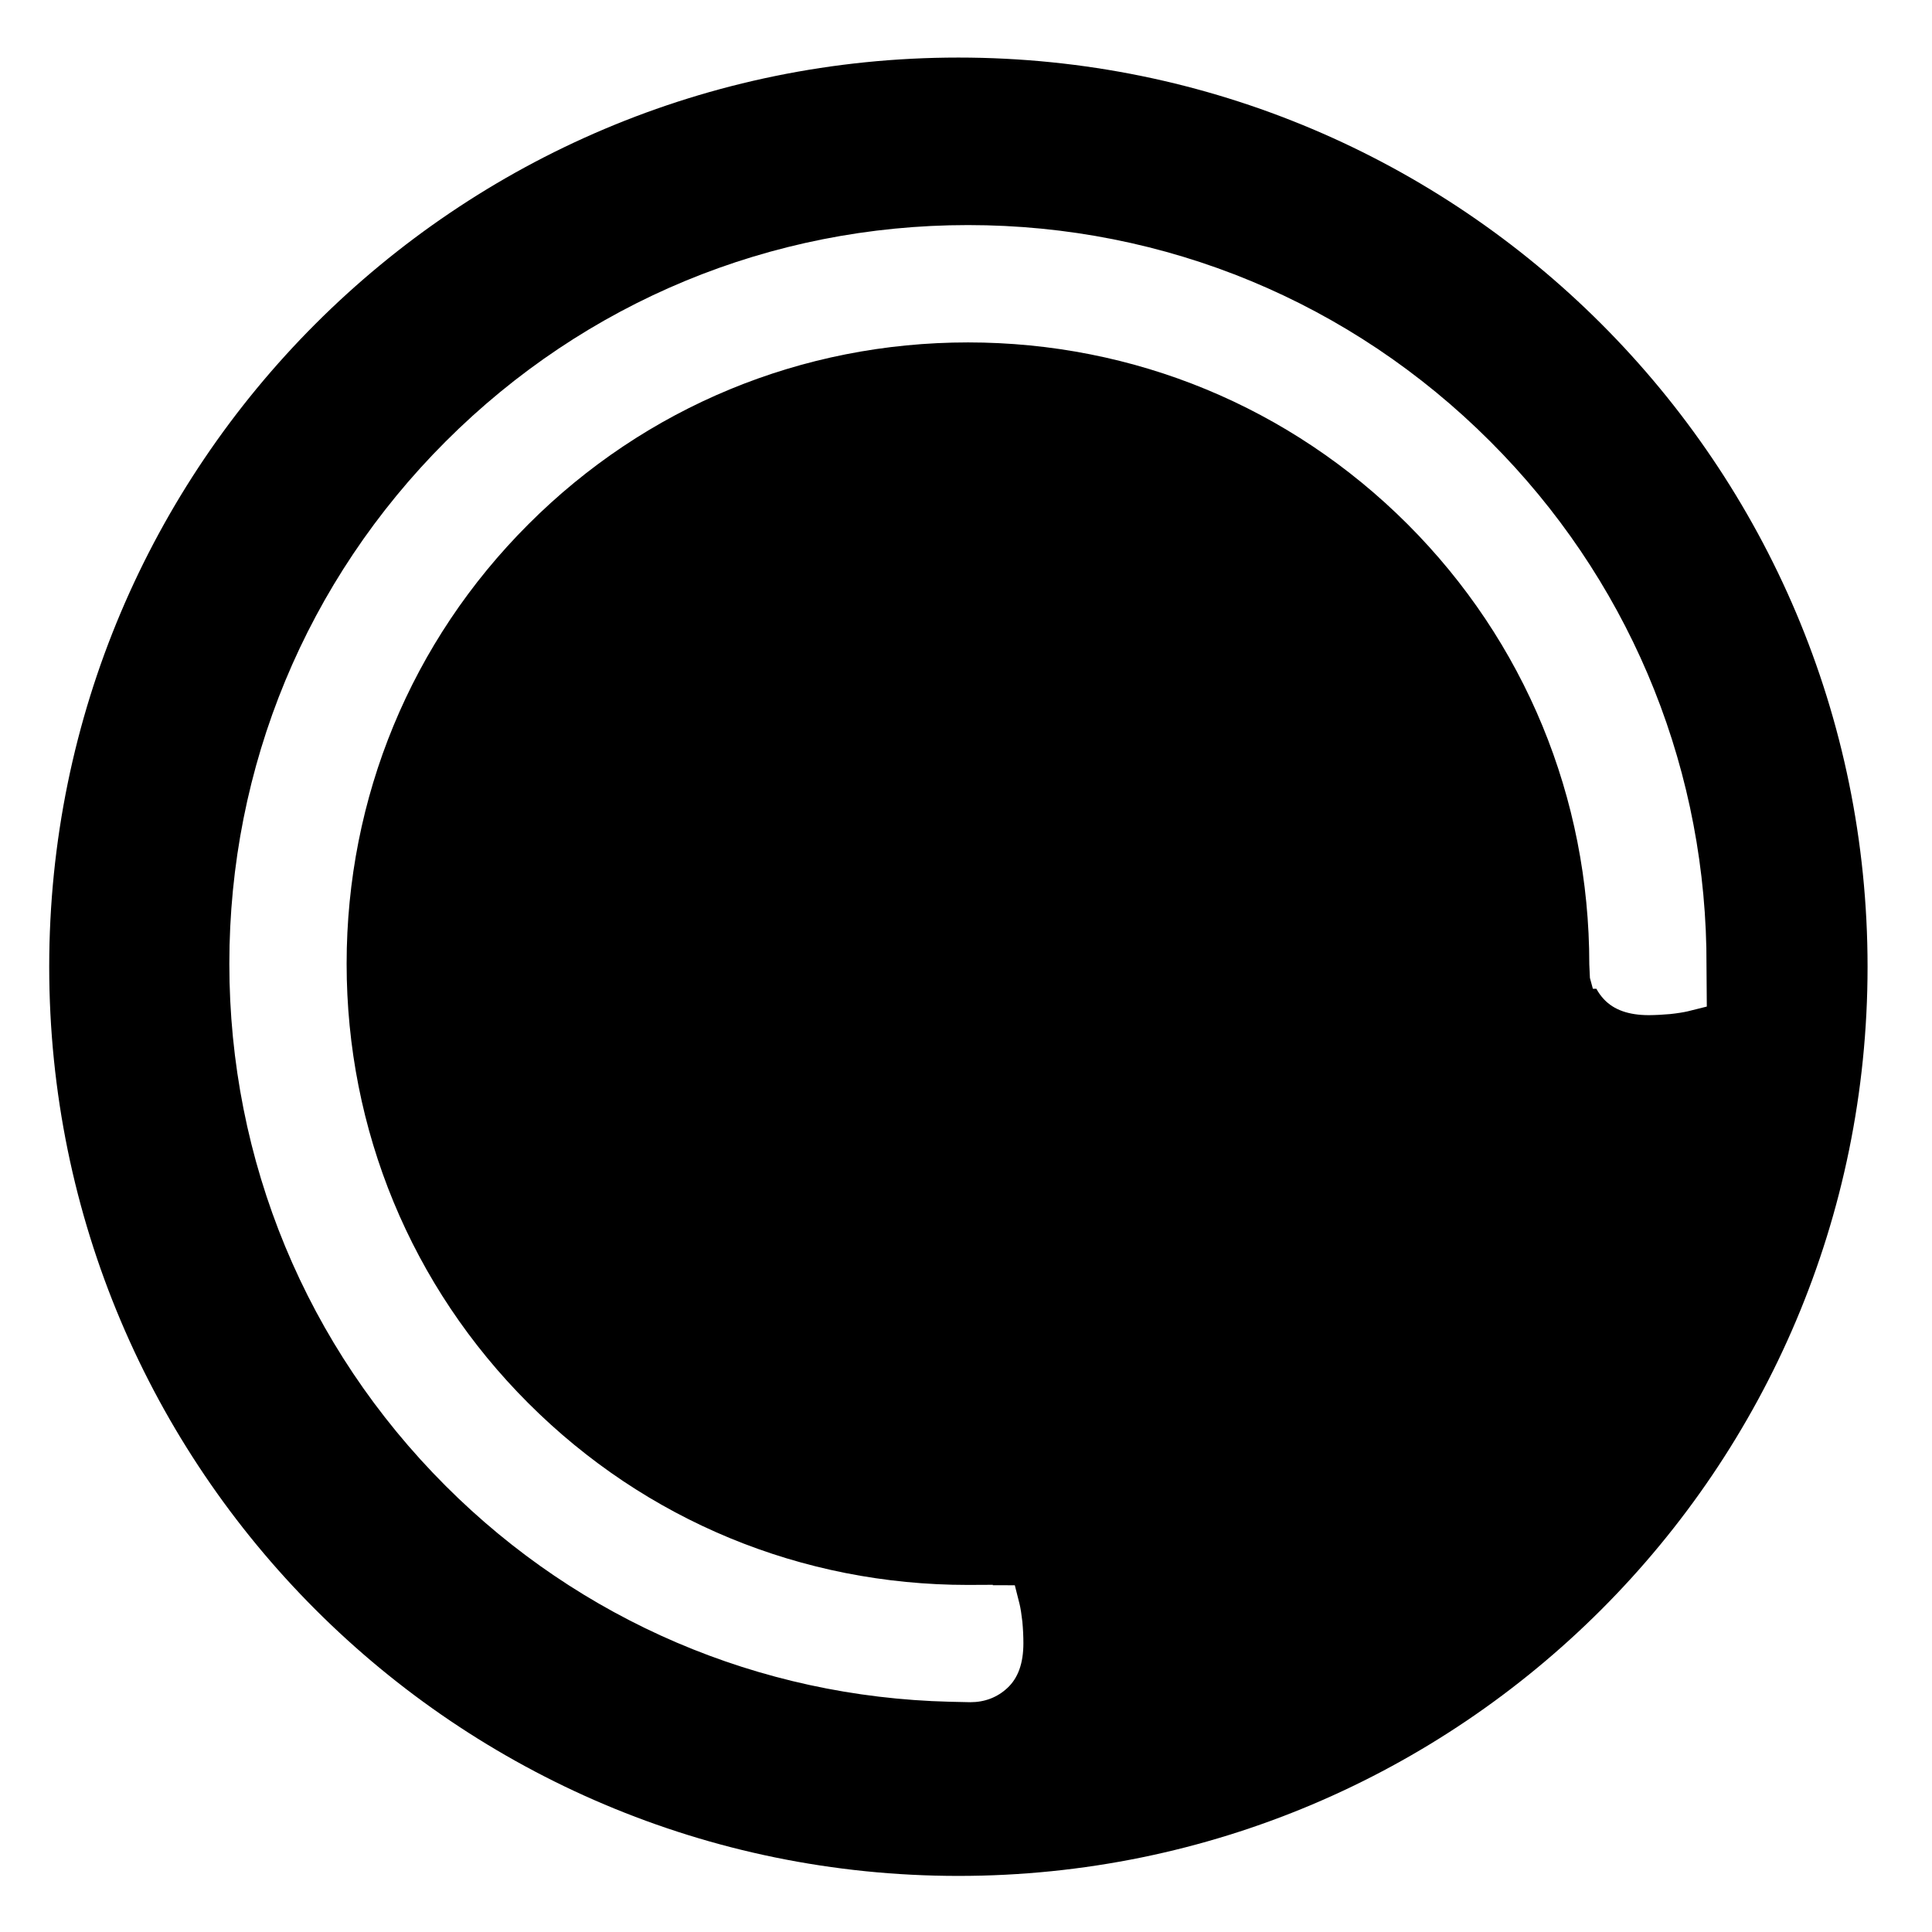 <?xml version="1.0" encoding="iso-8859-1"?>
<!-- Generator: Adobe Illustrator 17.1.0, SVG Export Plug-In . SVG Version: 6.00 Build 0)  -->
<!DOCTYPE svg PUBLIC "-//W3C//DTD SVG 1.1//EN" "http://www.w3.org/Graphics/SVG/1.1/DTD/svg11.dtd">
<svg version="1.1" xmlns="http://www.w3.org/2000/svg" xmlns:xlink="http://www.w3.org/1999/xlink" x="0px" y="0px"
	 viewBox="0 0 34 34" style="enable-background:new 0 0 34 34;" xml:space="preserve">
<g id="BLOCKS" style="display:none;">
	<rect x="0.027" y="0.021" style="display:inline;fill:#CCCACB;" width="34" height="34"/>
</g>
<g id="INNER_GUDIES">
</g>
<g id="MAIN_GUIDES">
</g>
<g id="ICONS">
	<g>
		<path d="M16.866,1.013c-8.837,0-16,7.163-16,16s7.163,16,16,16s16-7.163,16-16S25.703,1.013,16.866,1.013z M29.392,17.846
			c-0.125,0.011-0.25,0.018-0.373,0.019c-0.357,0-0.616-0.092-0.793-0.28c-0.053-0.057-0.097-0.118-0.132-0.184h-0.062L27.98,17.21
			l-0.011-0.239c0-2.935-1.136-5.684-3.199-7.747c-2.063-2.062-4.811-3.198-7.735-3.198s-5.673,1.136-7.735,3.199
			C7.236,11.287,6.1,14.035,6.1,16.96c0,2.926,1.136,5.674,3.199,7.735c2.062,2.062,4.808,3.197,7.732,3.197l0.441-0.002v0.007
			l0.387,0.001l0.084,0.332c0.018,0.075,0.034,0.179,0.049,0.31c0.012,0.131,0.018,0.253,0.018,0.376
			c0,0.356-0.093,0.615-0.283,0.791c-0.178,0.165-0.397,0.249-0.652,0.249l-0.362-0.008c-3.354-0.082-6.503-1.43-8.869-3.797
			c-2.455-2.454-3.808-5.719-3.808-9.191s1.353-6.737,3.808-9.192c2.455-2.454,5.719-3.807,9.191-3.807s6.737,1.353,9.191,3.808
			c2.383,2.382,3.733,5.548,3.803,8.915l0.008,1.03L29.7,17.798C29.625,17.815,29.522,17.832,29.392,17.846z"/>
	</g>
</g>
<g id="TITLES">
</g>
</svg>
